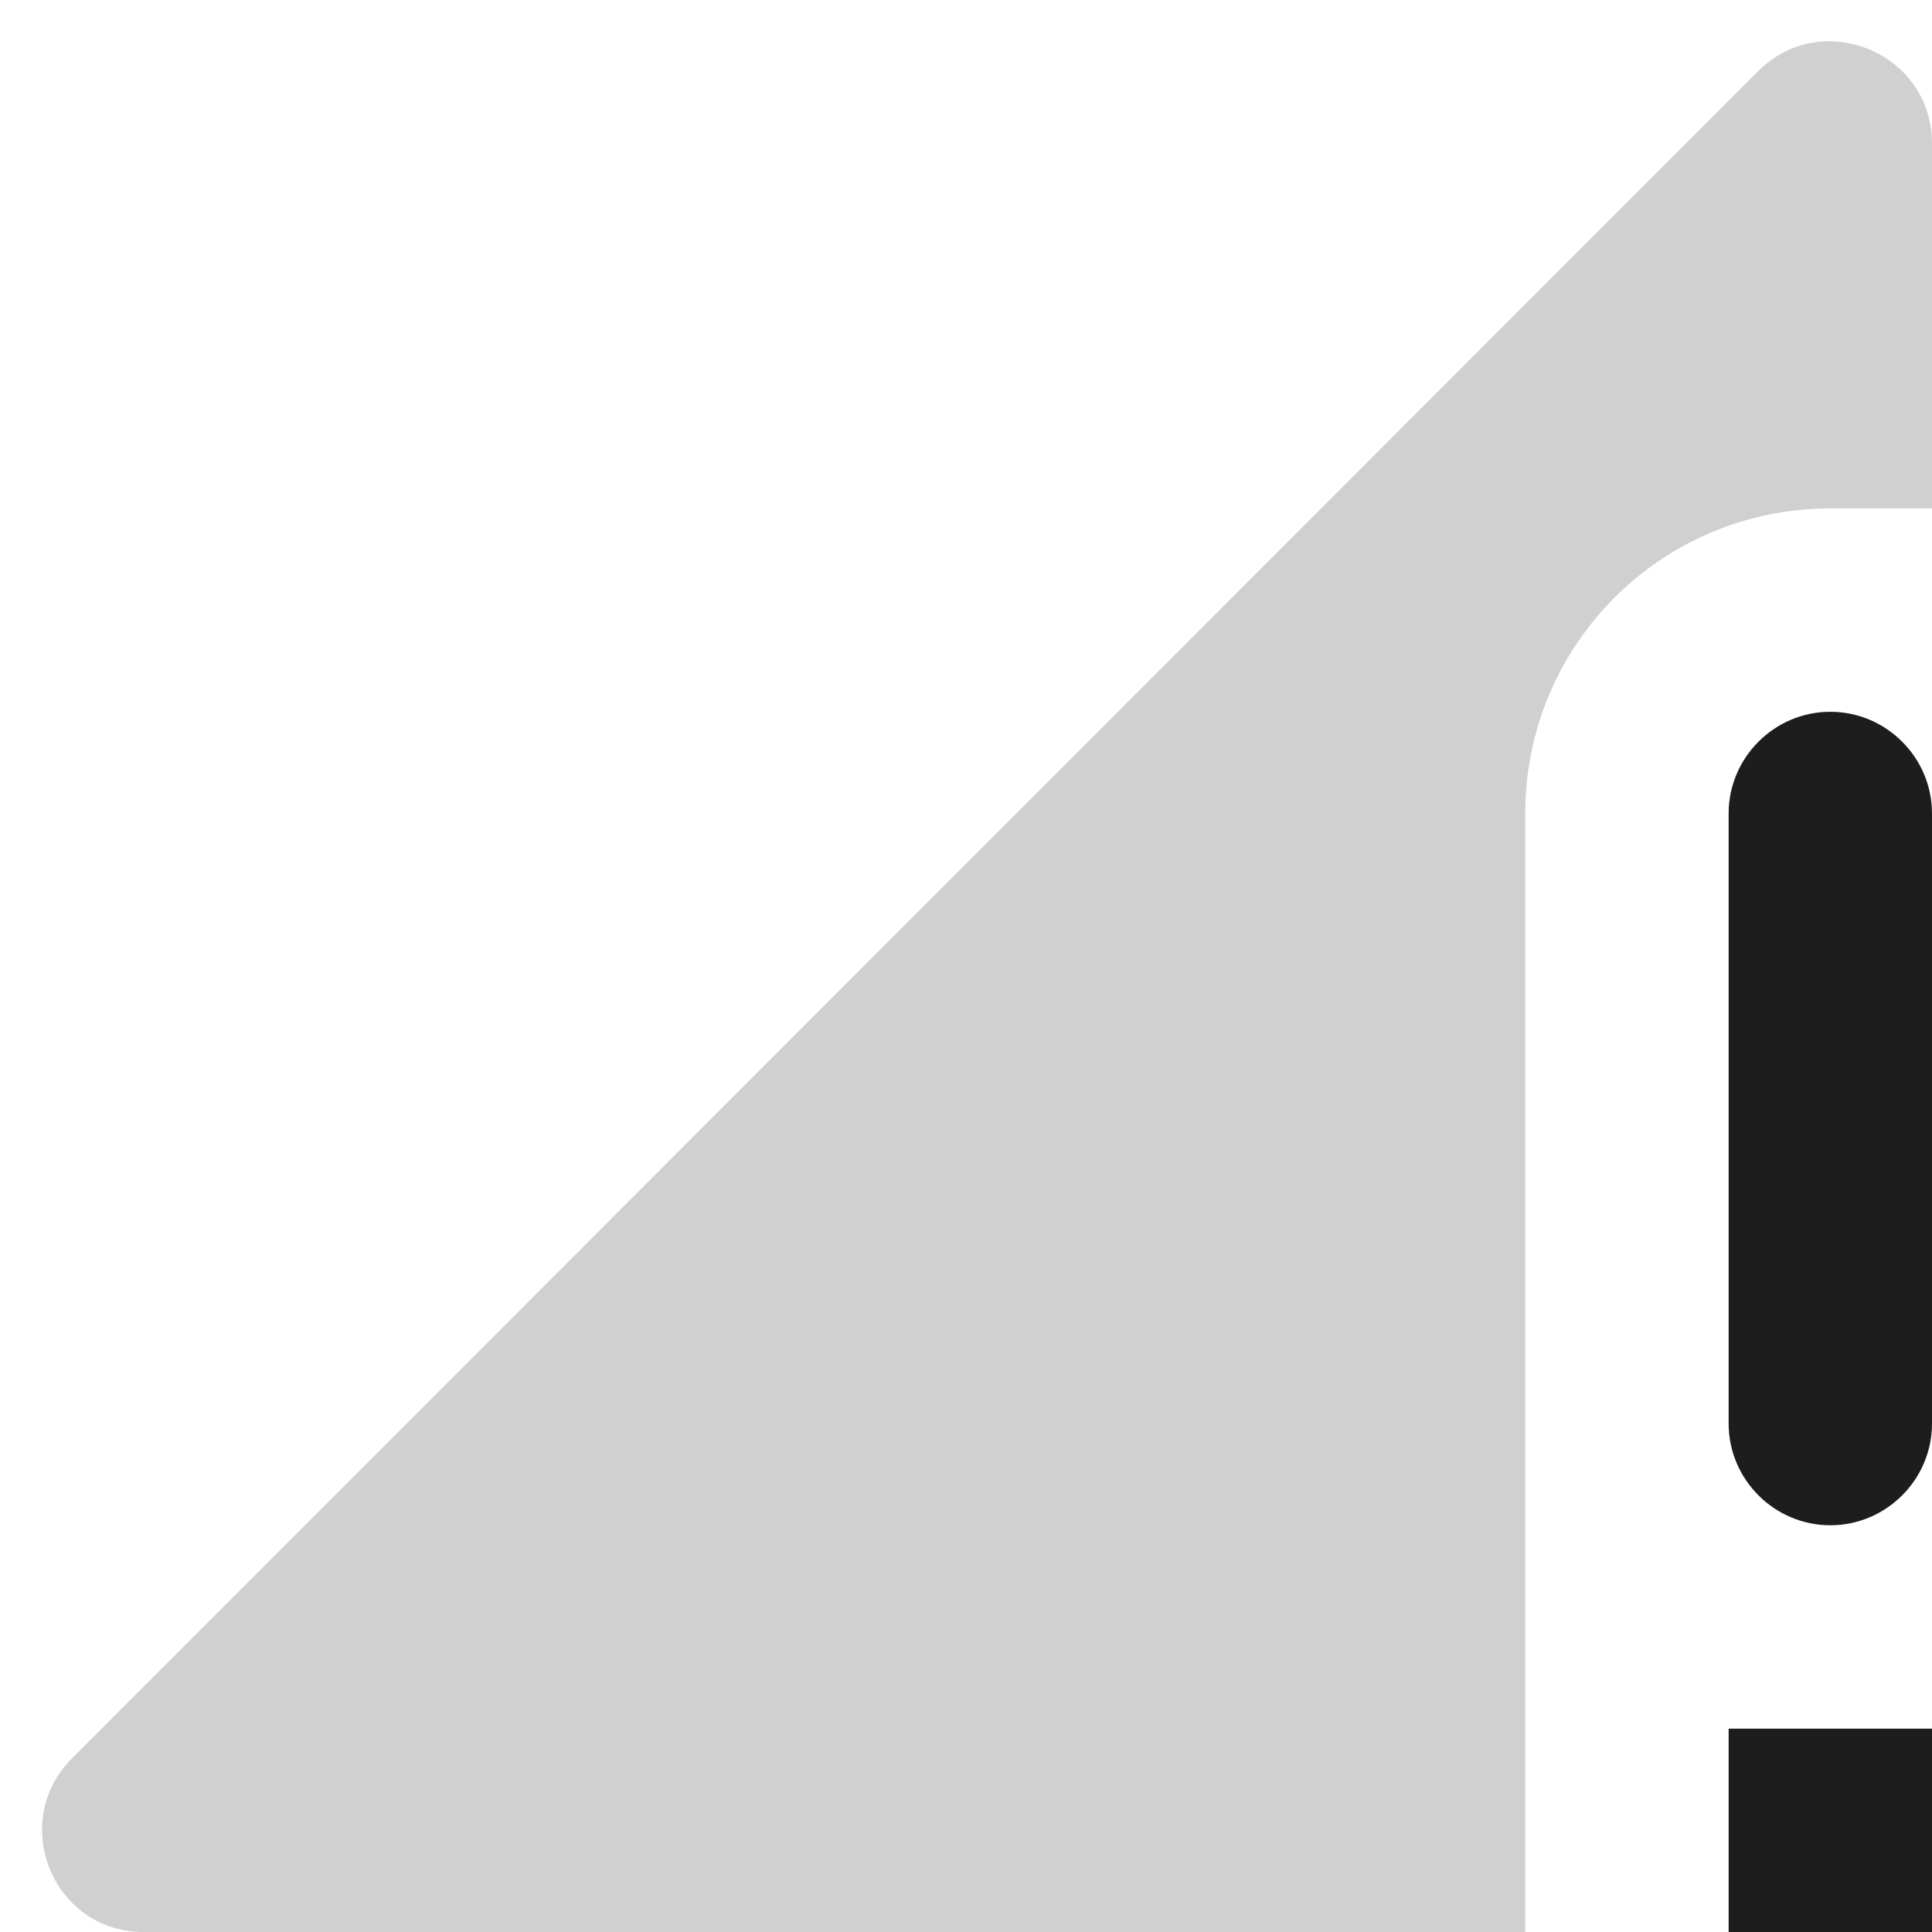 <?xml version="1.0" encoding="UTF-8"?>
<svg width="19px" height="19px" viewBox="0 0 19 19" version="1.1" xmlns="http://www.w3.org/2000/svg" xmlns:xlink="http://www.w3.org/1999/xlink">
    <!-- Generator: Sketch 52.5 (67469) - http://www.bohemiancoding.com/sketch -->
    <title>signal_cellular_connected_no_internet_0_bar</title>
    <desc>Created with Sketch.</desc>
    <g id="Icons" stroke="none" stroke-width="1" fill="none" fill-rule="evenodd">
        <g id="Rounded" transform="translate(-341, -1839)">
            <g id="Device" transform="translate(100, 1650)">
                <g id="Round-/-Device-/-signal_cellular_connected_no_internet_0_bar" transform="translate(238, 186)">
                    <g>
                        <polygon id="Path" points="0 0 24 0 24 24 0 24"></polygon>
                        <path d="M22,8 L22,4.41 C22,3.52 20.92,3.07 20.29,3.7 L3.71,20.29 C3.08,20.92 3.52,22 4.41,22 L18,22 L18,11 C18,9.34 19.34,8 21,8 L22,8 Z" id="🔹Secondary-Color" fill="#D0D0D0"></path>
                        <path d="M20,22 L22,22 L22,20 L20,20 L20,22 Z M20,11 L20,17 C20,17.55 20.45,18 21,18 C21.55,18 22,17.55 22,17 L22,11 C22,10.45 21.55,10 21,10 C20.45,10 20,10.45 20,11 Z" id="🔹-Icon-Color" fill="#1D1D1D"></path>
                    </g>
                </g>
            </g>
        </g>
    </g>
</svg>